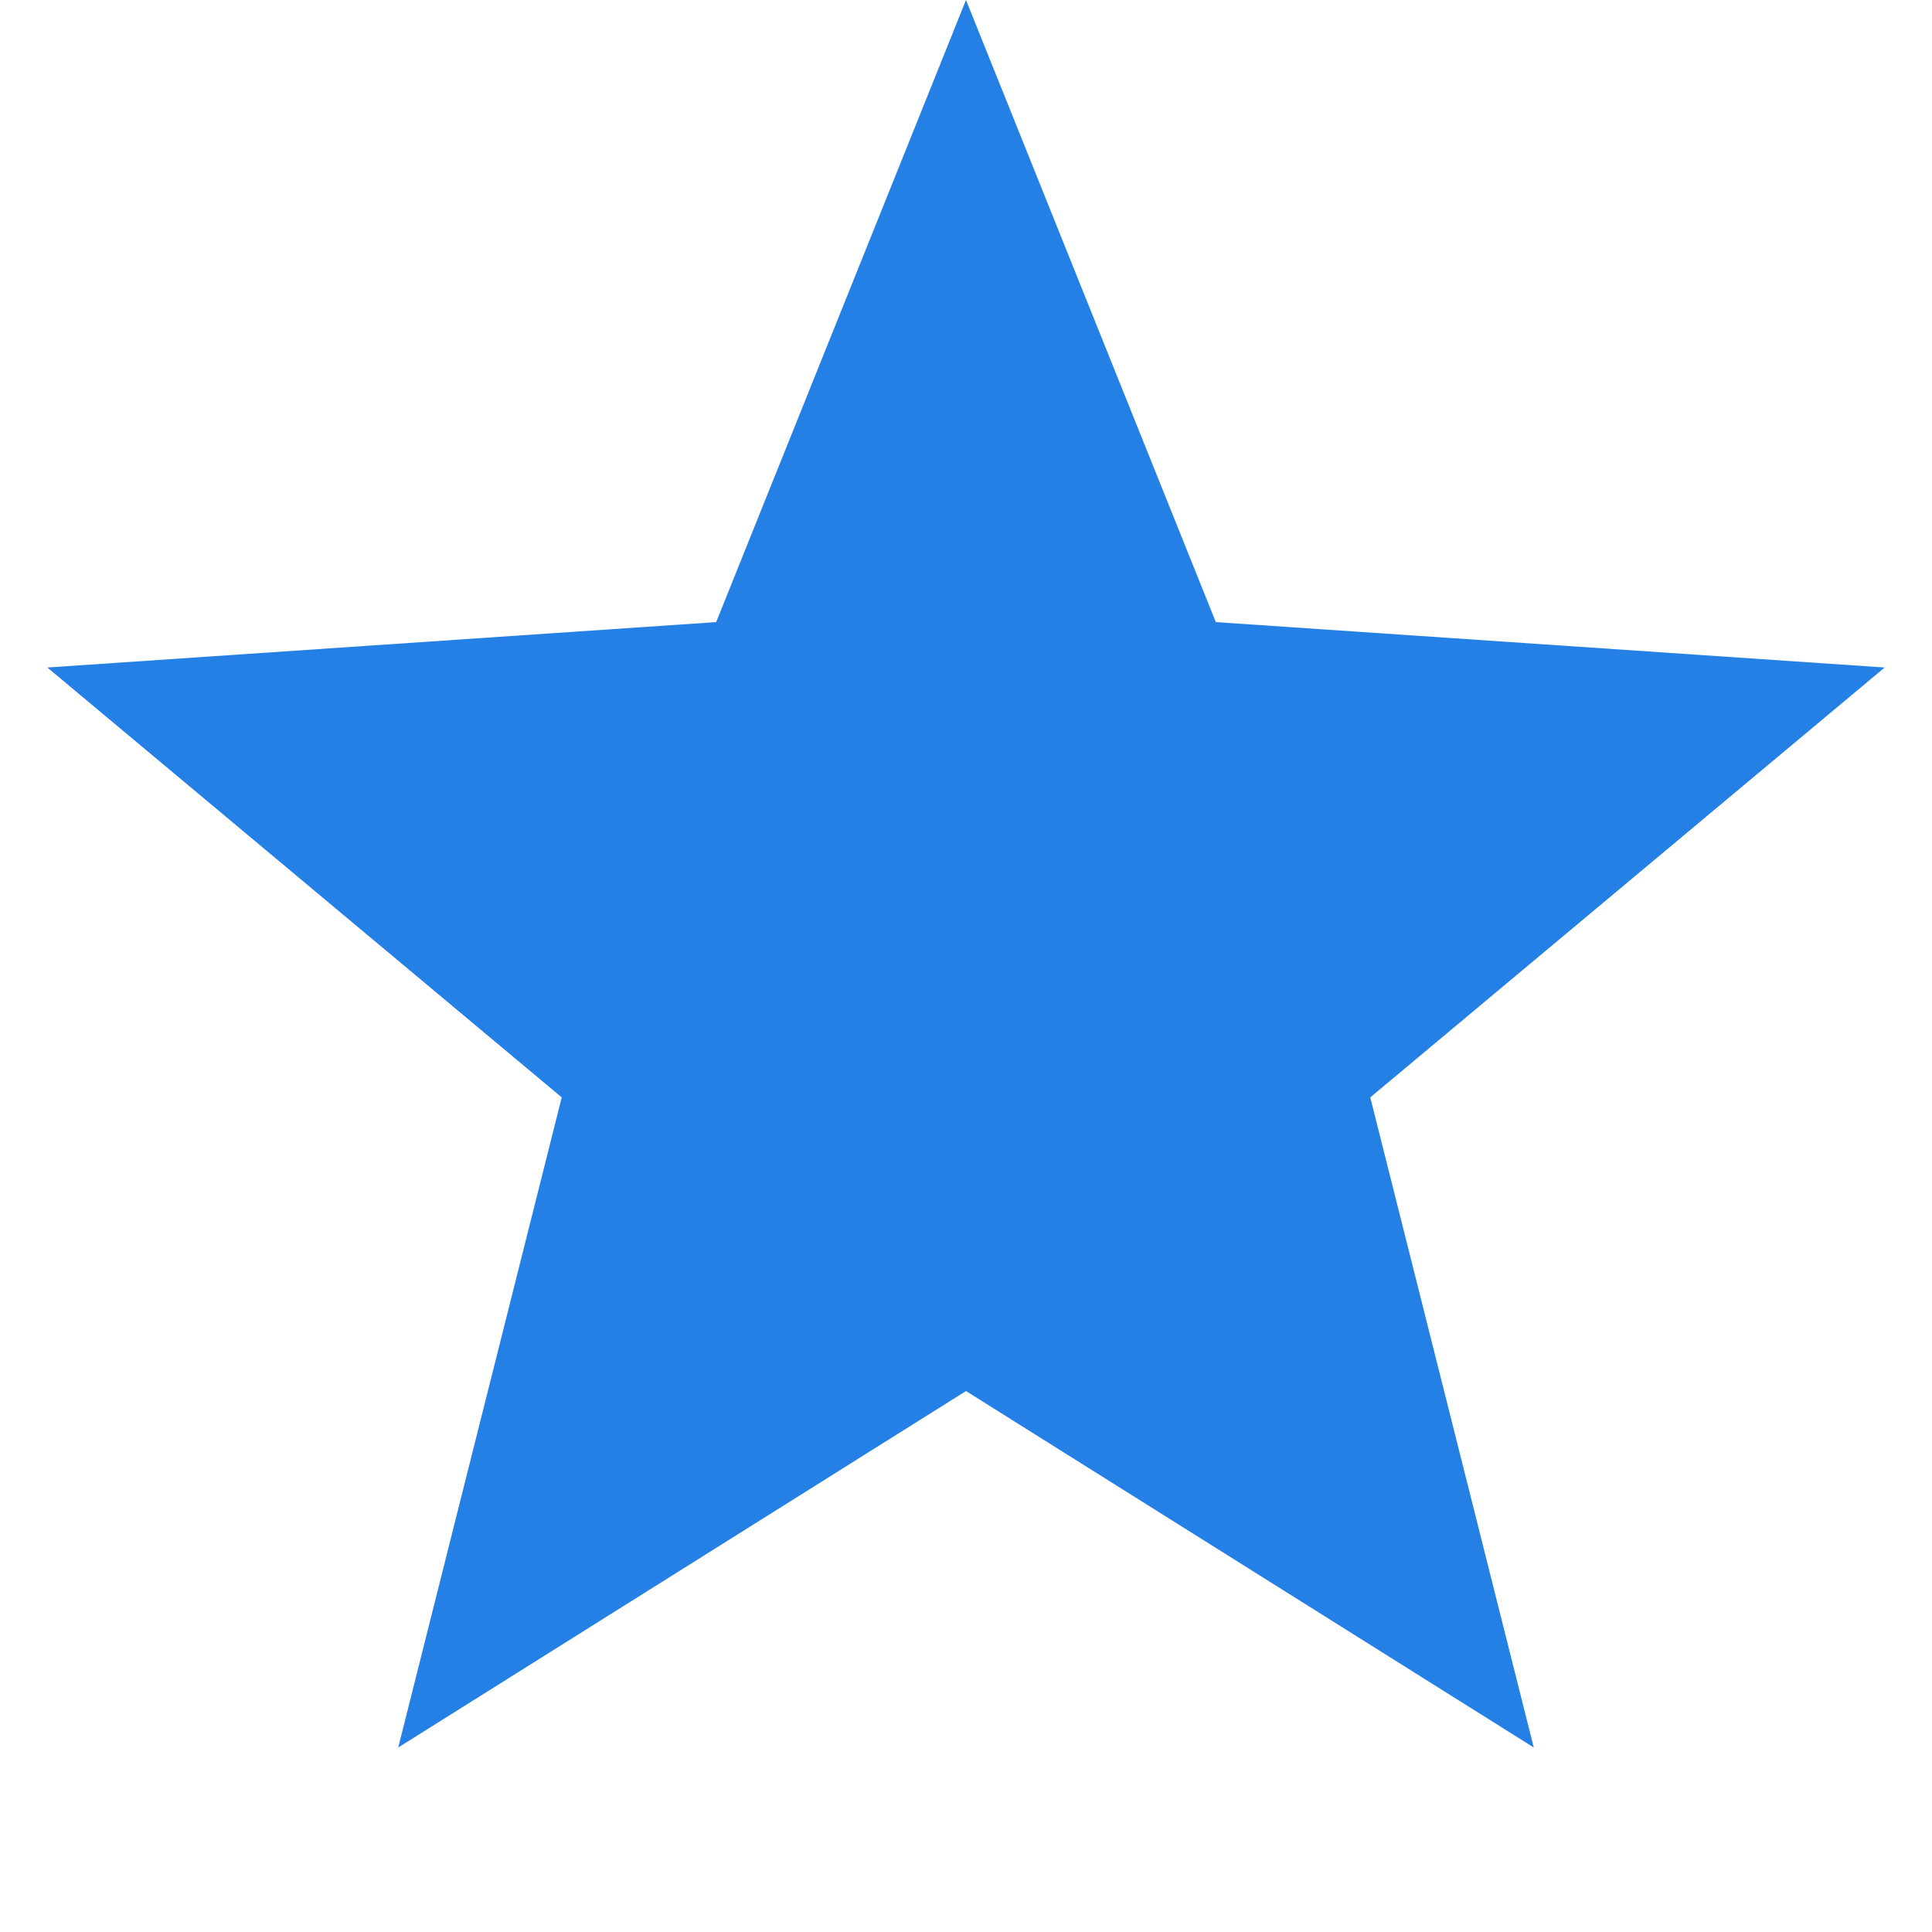 <?xml version="1.0" encoding="UTF-8"?>
<svg width="16px" height="16px" viewBox="0 0 16 16" version="1.1" xmlns="http://www.w3.org/2000/svg" xmlns:xlink="http://www.w3.org/1999/xlink">
    <!-- Generator: Sketch 52.2 (67145) - http://www.bohemiancoding.com/sketch -->
    <title>Star - Blue</title>
    <desc>Created with Sketch.</desc>
    <g id="Star---Blue" stroke="none" stroke-width="1" fill="none" fill-rule="evenodd">
        <polygon id="Star" fill="#2580E5" points="8 11.52 3.298 14.472 4.652 9.088 0.392 5.528 5.931 5.152 8 0 10.069 5.152 15.608 5.528 11.348 9.088 12.702 14.472"></polygon>
    </g>
</svg>